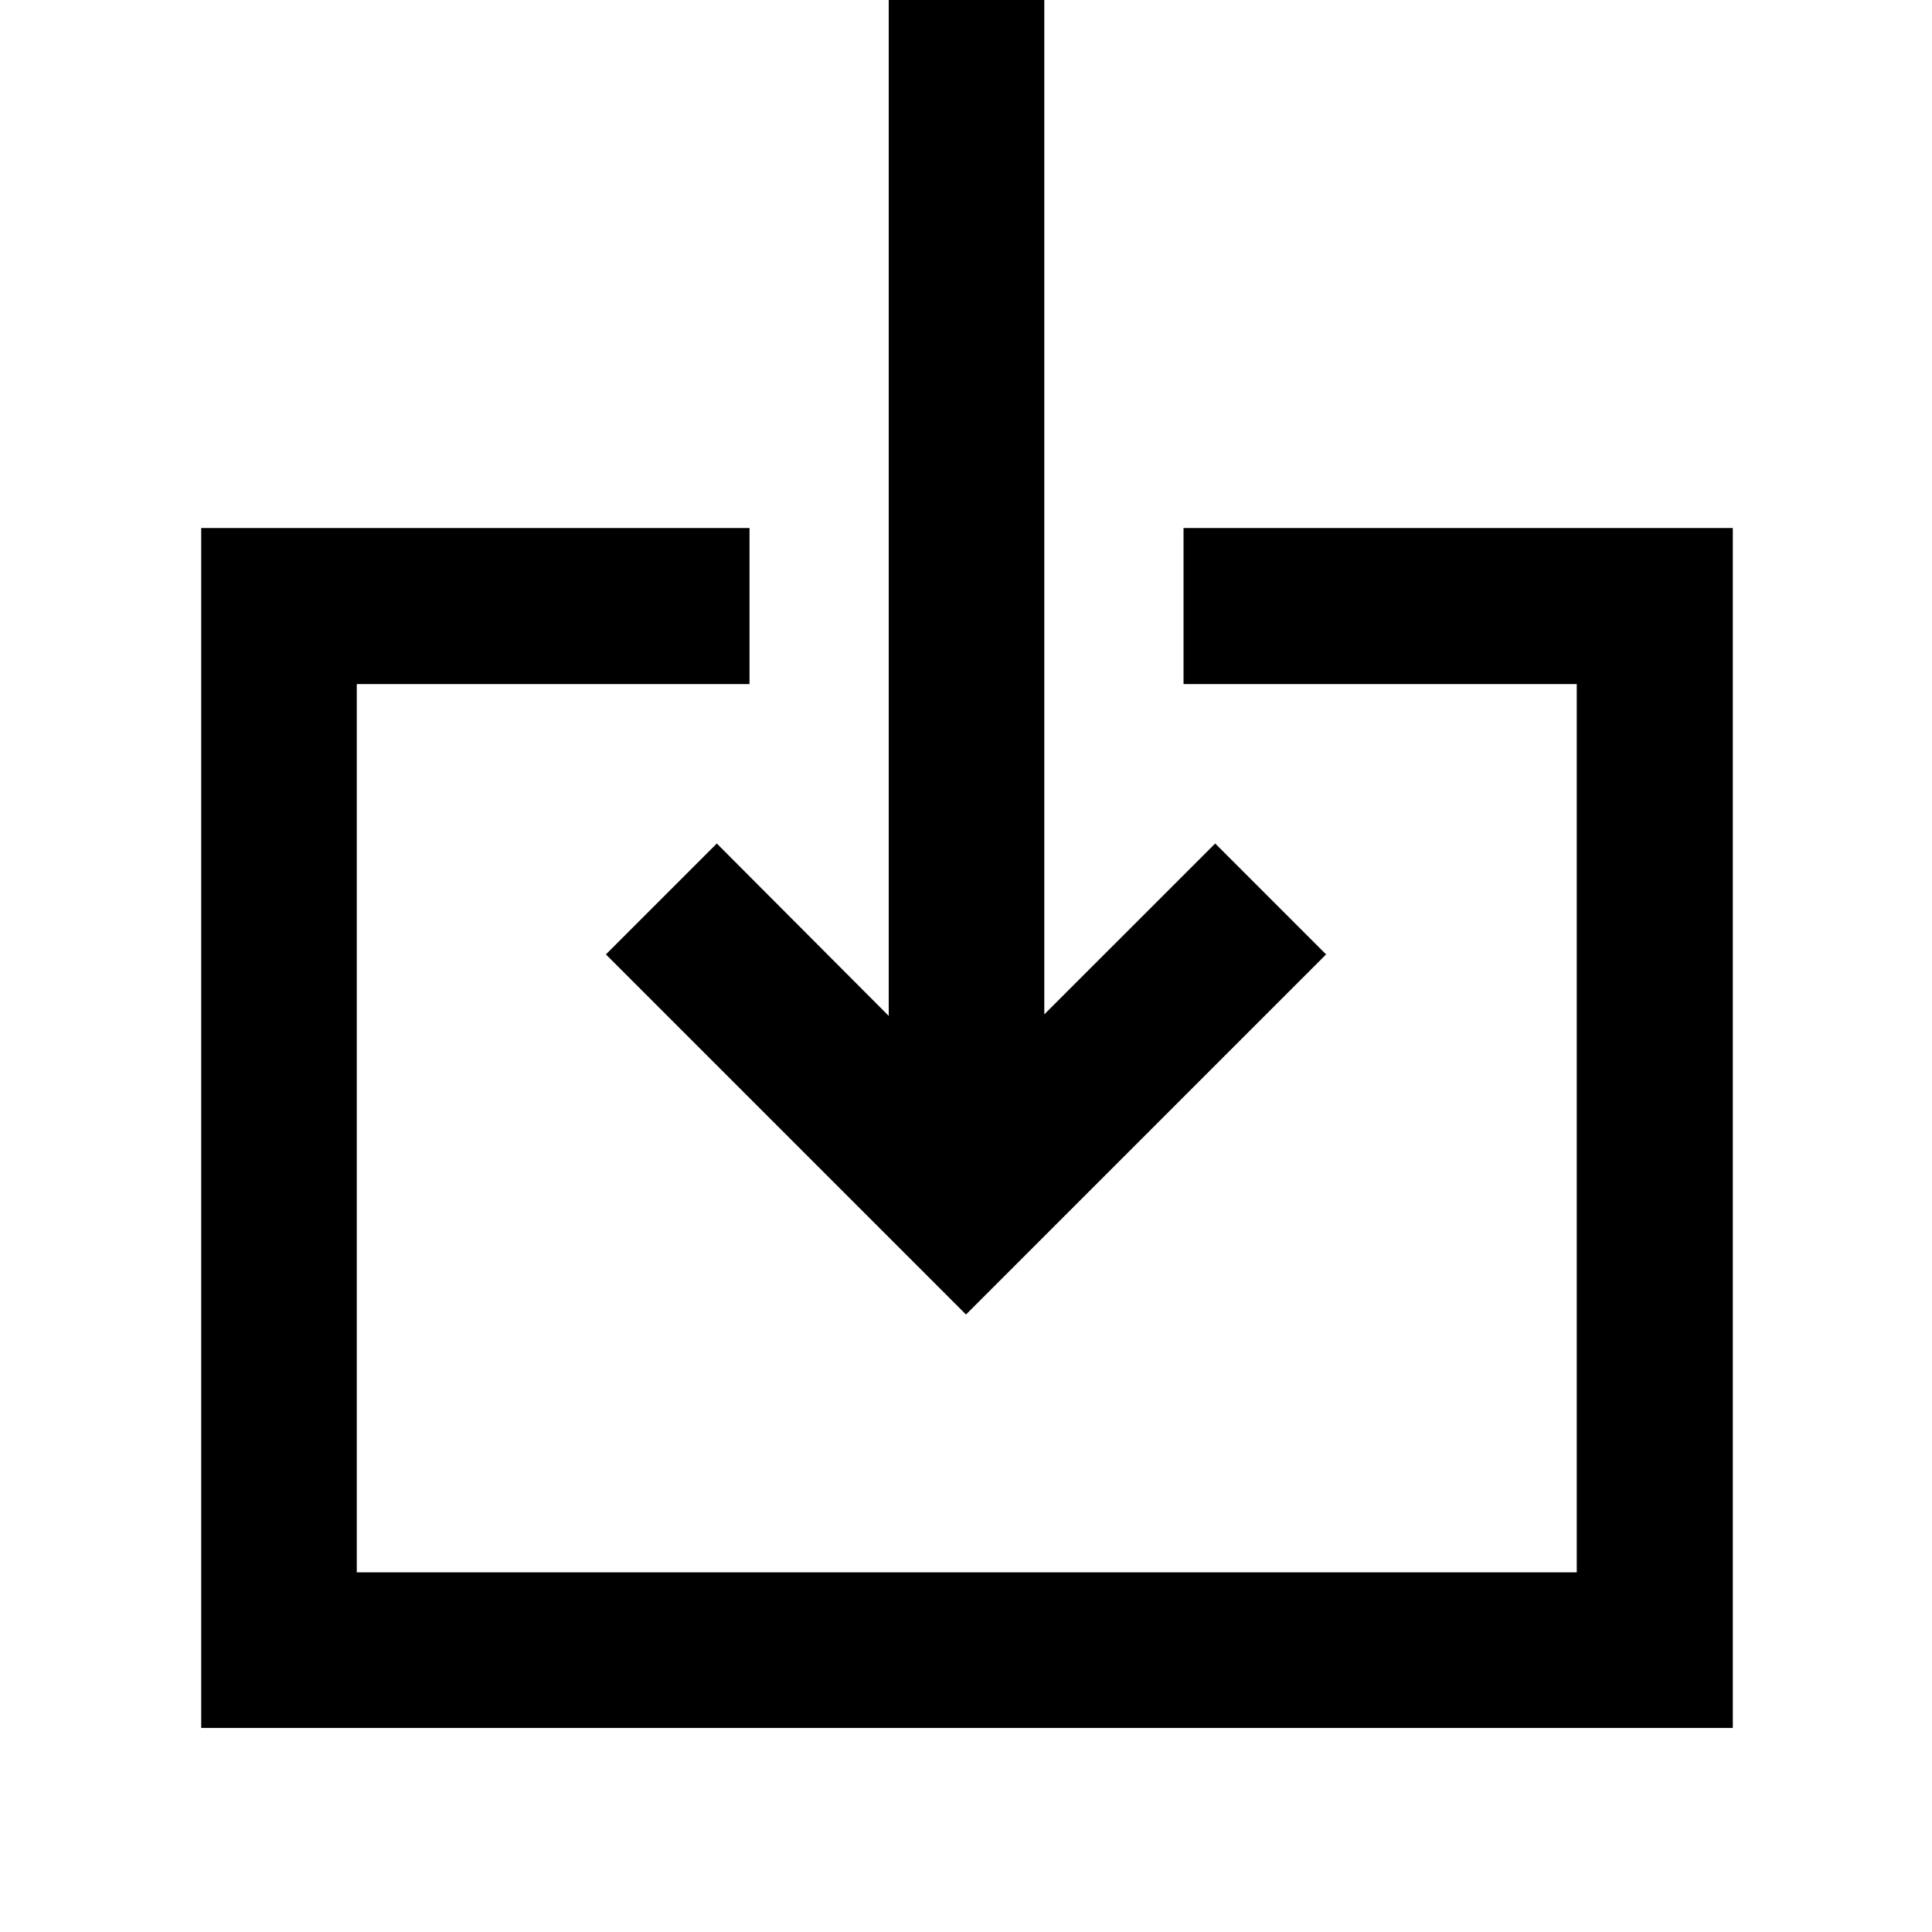 <svg xmlns="http://www.w3.org/2000/svg" height="48" viewBox="0 -960 960 960" width="48"><path d="M99.98-101.41v-596.22h272.45v77.54H177.28v441.37h606.2v-441.37H588.09v-77.54h272.93v596.22H99.98ZM480-306.83 301.07-485.76l55.1-55.11 85.44 85.67v-517.02h77.3v516.26l84.92-84.91 55.1 55.11L480-306.83Z"/></svg>